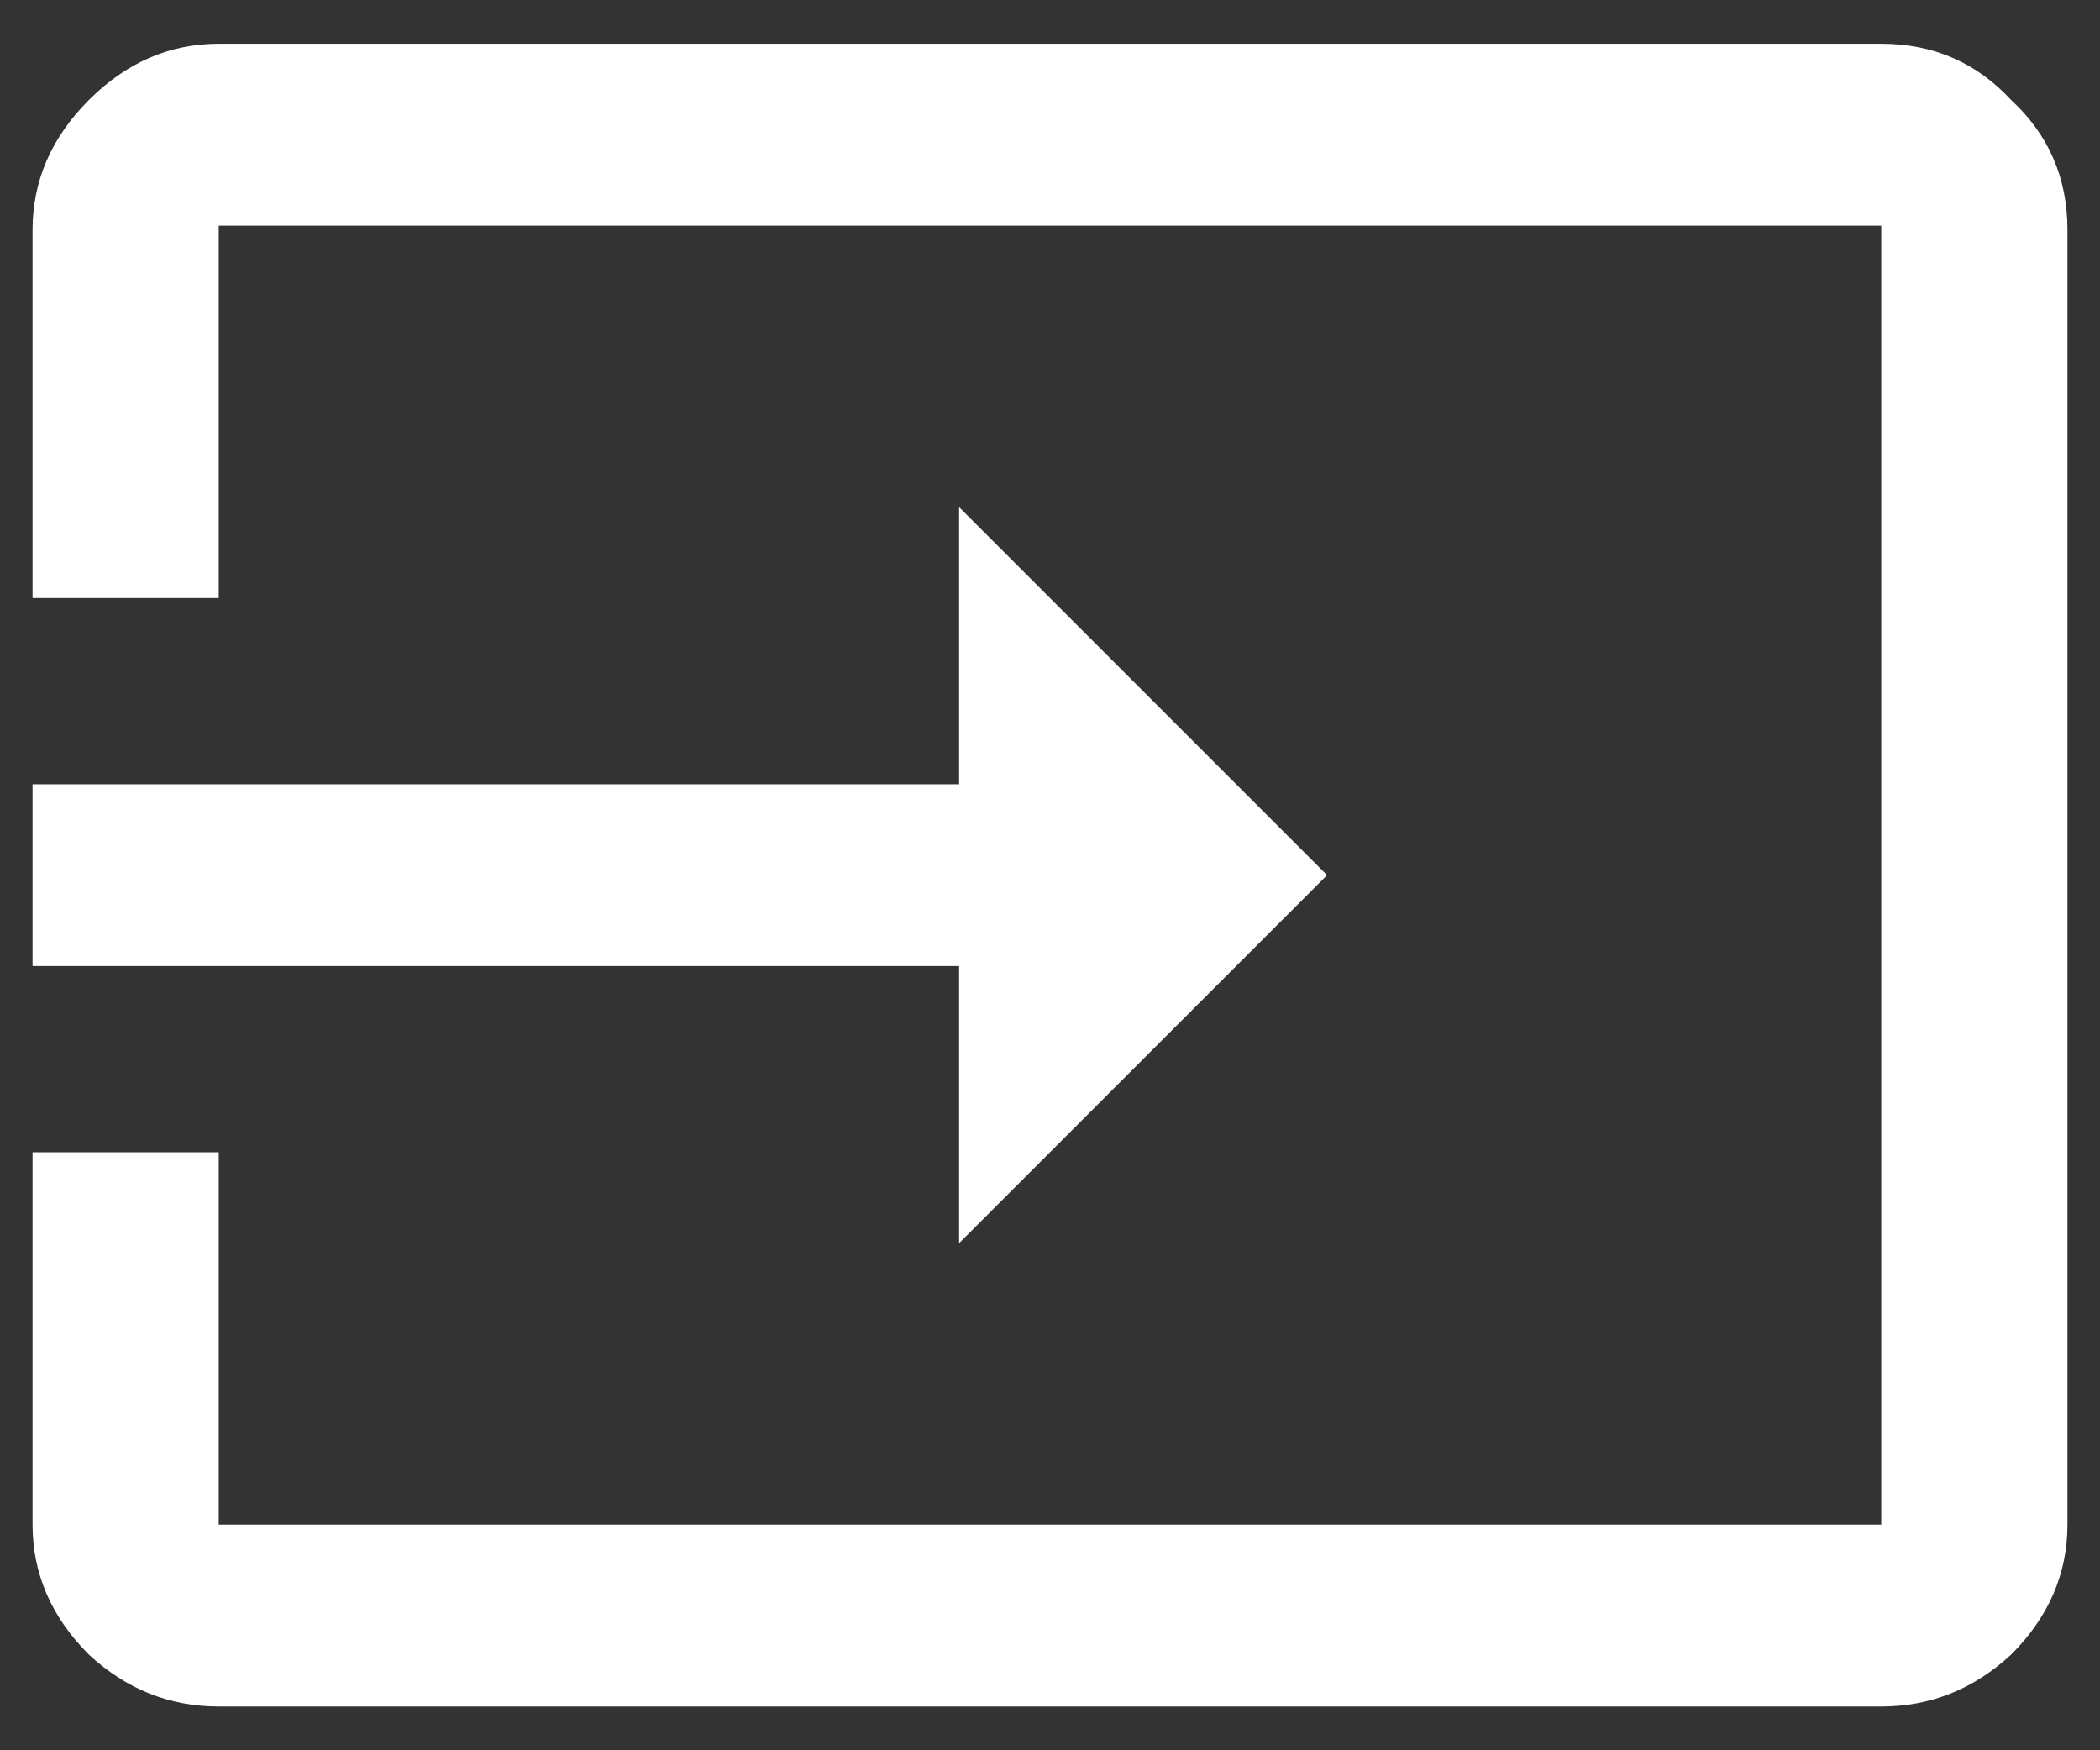 <svg width="18" height="15" viewBox="0 0 18 15" fill="none" xmlns="http://www.w3.org/2000/svg">
<rect x="0" y="0" width="18" height="15" fill="#333333" stroke="none"/>
<path d="M8.221 10.654V8.279H0.279V6.721H8.221V4.346L11.375 7.5L8.221 10.654ZM16.125 0.375C16.57 0.375 16.941 0.536 17.238 0.857C17.56 1.154 17.721 1.525 17.721 1.971V13.066C17.721 13.487 17.56 13.858 17.238 14.18C16.917 14.477 16.546 14.625 16.125 14.625H1.875C1.454 14.625 1.083 14.477 0.762 14.18C0.44 13.858 0.279 13.487 0.279 13.066V9.875H1.875V13.066H16.125V1.934H1.875V5.125H0.279V1.971C0.279 1.55 0.44 1.179 0.762 0.857C1.083 0.536 1.454 0.375 1.875 0.375H16.125Z" fill="white"/>
</svg>

